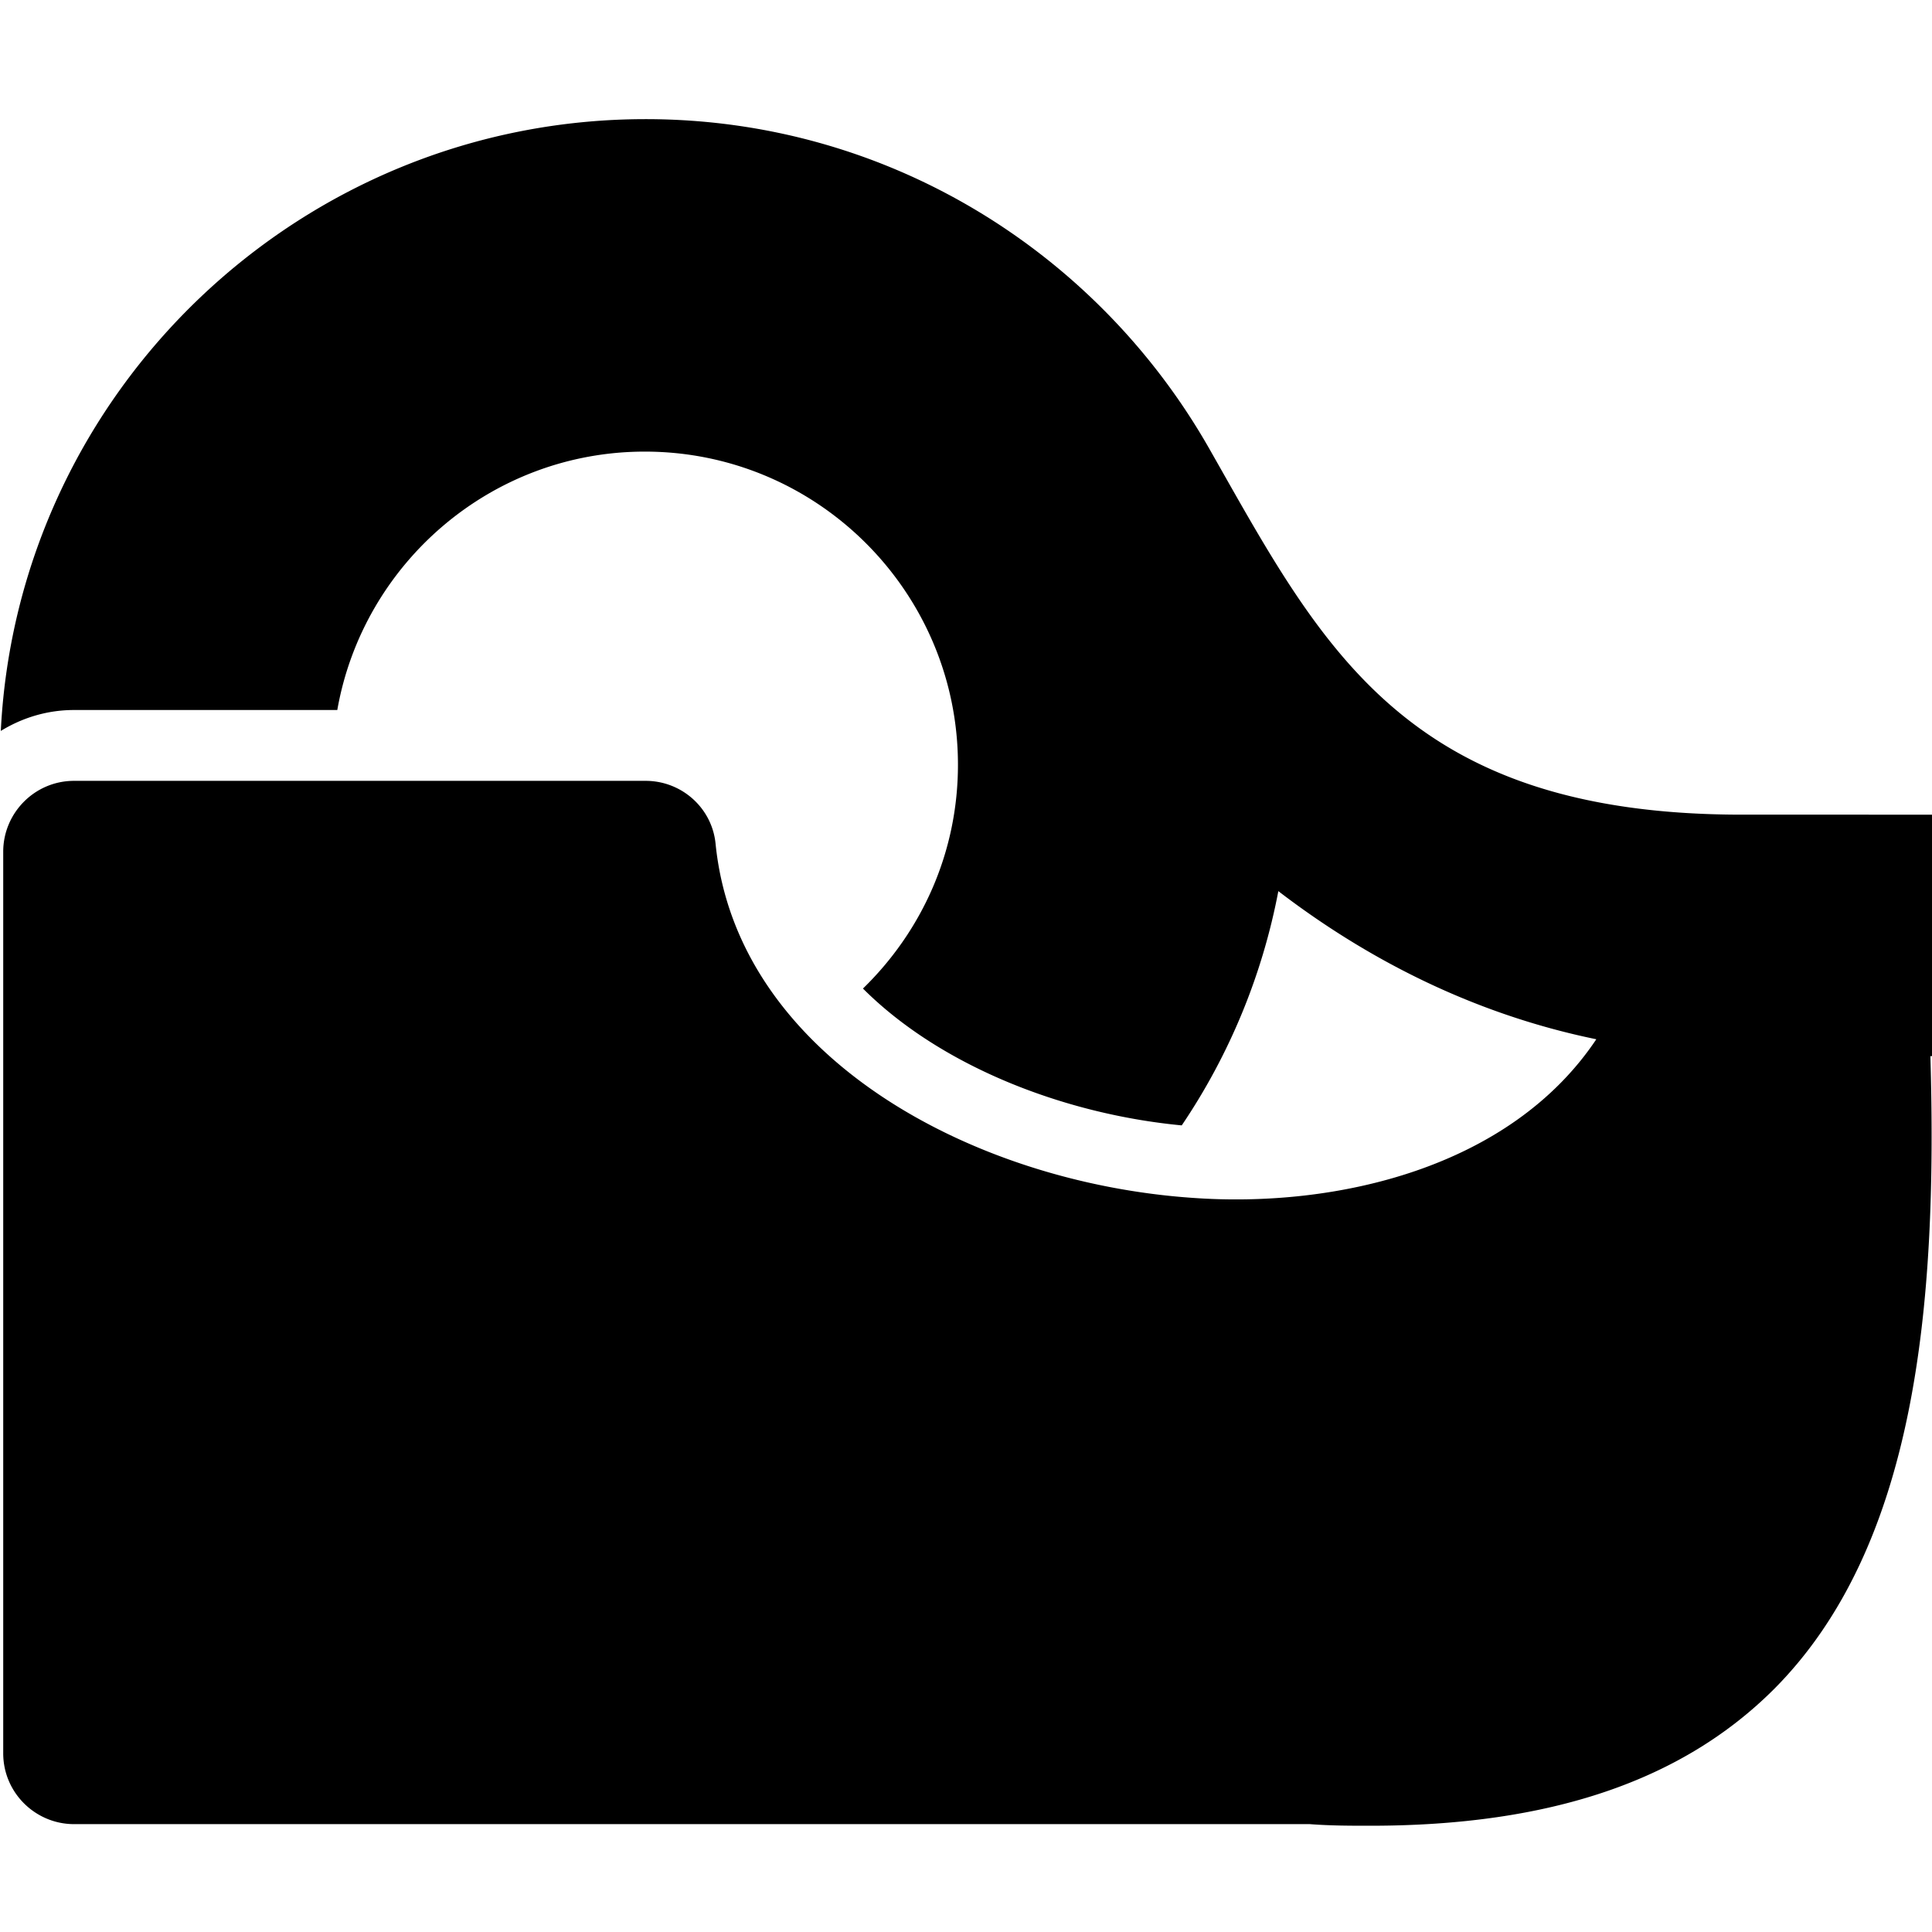<svg viewBox="0 0 24 24" xmlns="http://www.w3.org/2000/svg">
  <path d="M24 13.12h-.02c.09 3.11-.18 6.09-1.94 7.86-1.14 1.14-2.78 1.7-5.02 1.7-.24 0-.49 0-.75-.02H.92c-.48 0-.88-.39-.88-.88v-11.2c0-.48.39-.88.88-.88h7.1c.45 0 .83.34.87.79.27 2.63 3.18 4.2 5.92 4.39 1.79.13 3.95-.37 5.02-1.97-1.56-.32-2.88-1.02-3.95-1.84a7.8 7.8 0 0 1-1.2 2.91c-1.47-.14-3-.74-3.96-1.7.73-.71 1.18-1.69 1.18-2.78 0-2.14-1.74-3.89-3.89-3.89-1.91 0-3.5 1.39-3.82 3.21H.92c-.34 0-.65.1-.91.26.21-4.22 3.72-7.6 8.01-7.6 3 0 5.61 1.65 7 4.09s2.41 4.55 6.62 4.55H24z"/>
</svg>
